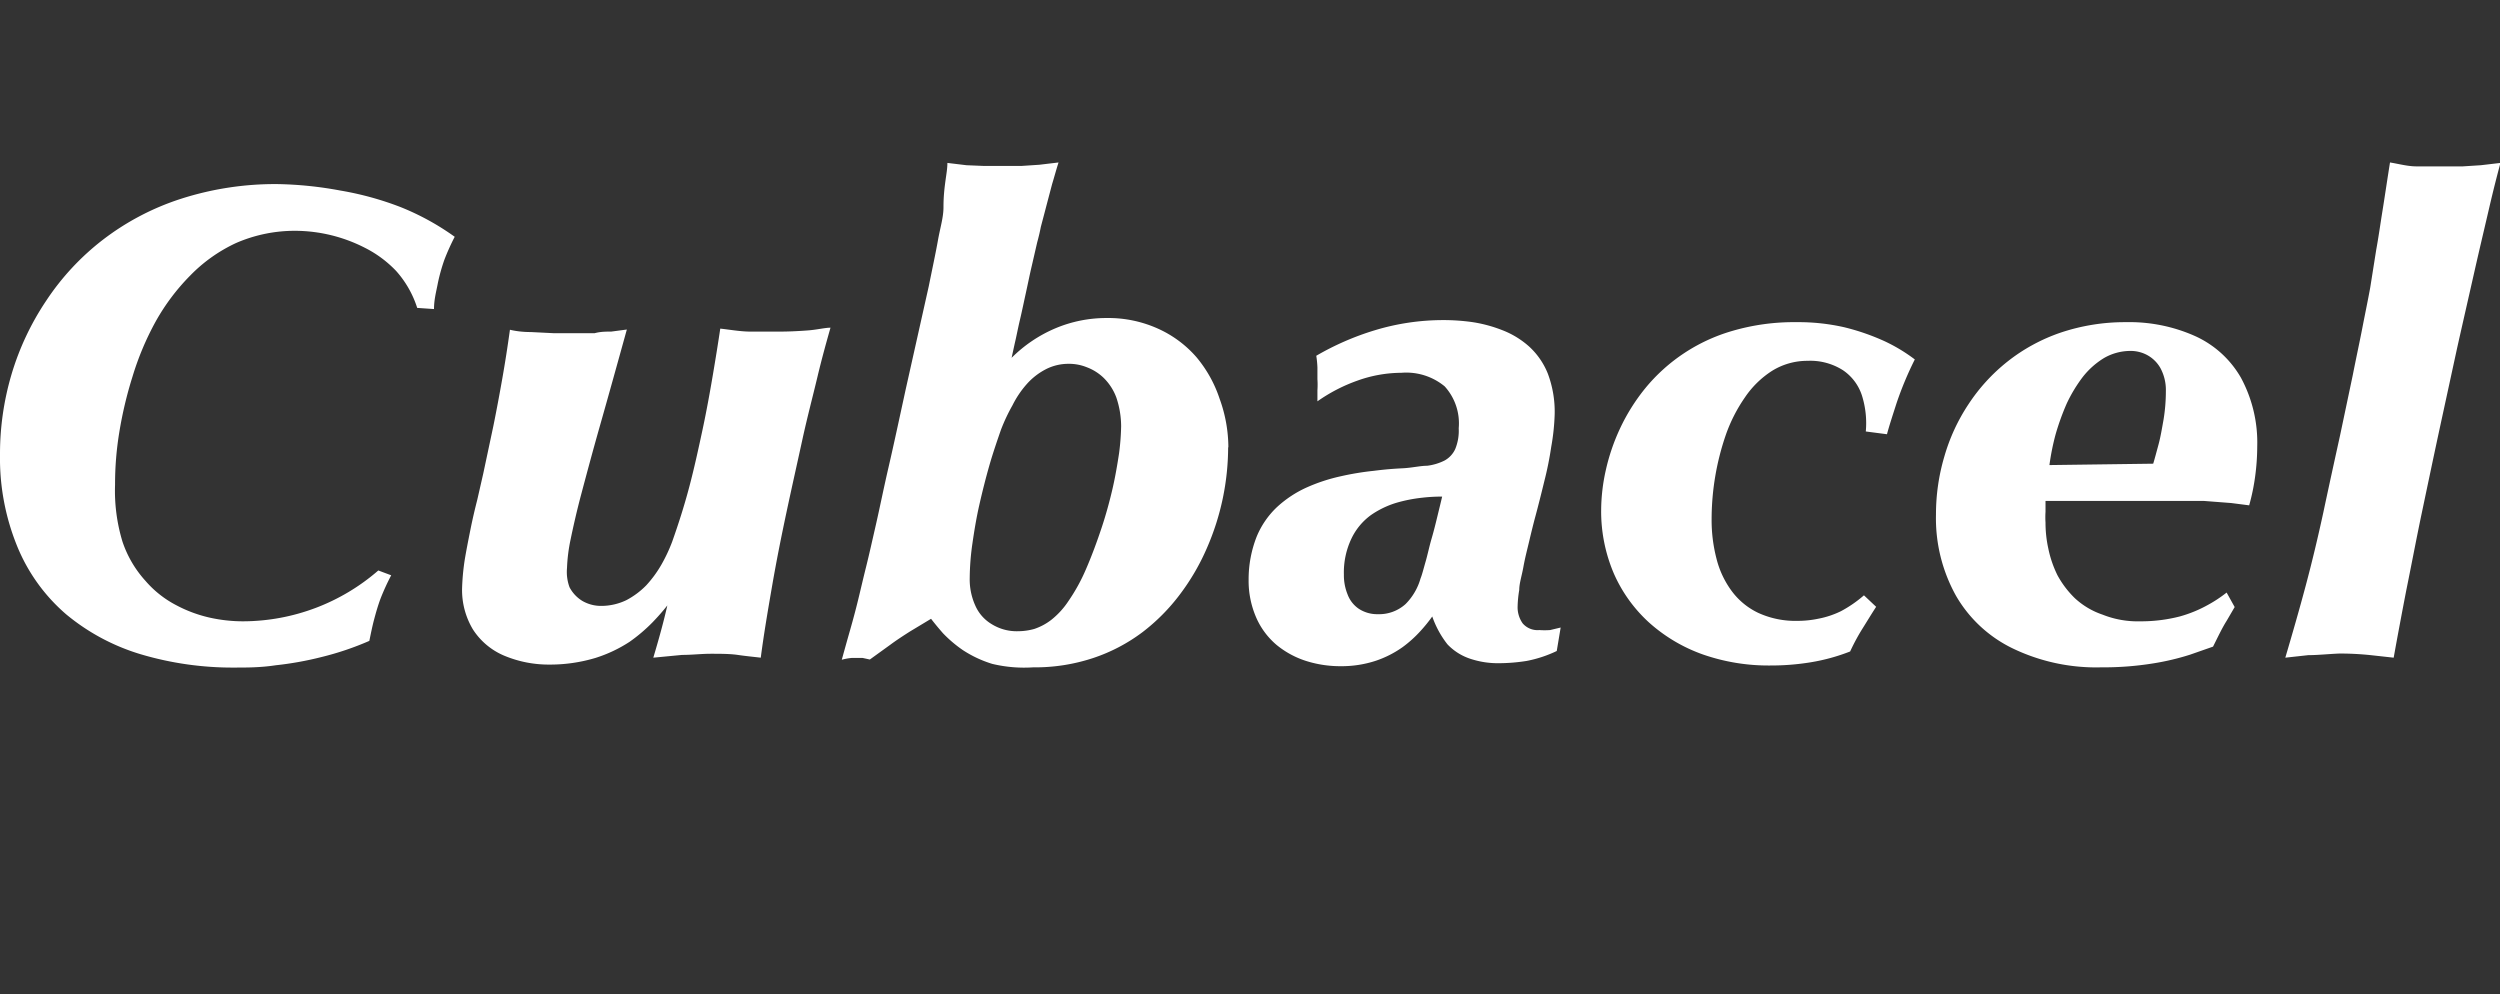 <svg xmlns="http://www.w3.org/2000/svg" viewBox="0 0 108.64 43.2"><rect x="0" y="0" width="108.64" height="43.2" fill="#333333" stroke="none"/><defs><style>.cls-1{fill:#fff;fill-rule:evenodd}.cls-2{fill:none}</style></defs><title>logo-cubacel</title><g id="Layer_2" data-name="Layer 2"><g id="Layer_1-2" data-name="Layer 1"><path class="cls-1" d="M103.86 7.06c-.12.75-.22 1.44-.32 2.06s-.18 1.2-.28 1.74L103 12.5c-.1.55-.22 1.12-.34 1.74s-.27 1.31-.42 2.07l-.55 2.61c-.22 1-.46 2.09-.73 3.36-.23 1.06-.48 2.11-.76 3.16s-.58 2.09-.89 3.14l1-.11c.41 0 .87-.05 1.35-.07a12.9 12.9 0 0 1 1.36.07l1 .11q.24-1.34.55-2.94c.22-1.08.43-2.2.68-3.39s.5-2.38.76-3.59l.77-3.55c.26-1.16.51-2.25.74-3.27s.45-1.94.64-2.76.36-1.48.5-2l-.85.1-.78.05H105c-.37 0-.77-.11-1.14-.17zm-14.8 13.15a10.48 10.48 0 0 1 .27-1.34 10.72 10.72 0 0 1 .48-1.33 6.38 6.38 0 0 1 .7-1.16 3.45 3.45 0 0 1 .92-.82 2.3 2.3 0 0 1 1.15-.31 1.51 1.51 0 0 1 .71.17 1.46 1.46 0 0 1 .59.57 2 2 0 0 1 .24 1 7.68 7.68 0 0 1-.1 1.24c-.07.39-.13.76-.22 1.09s-.16.6-.23.83zm7.7 5.54a5.72 5.72 0 0 1-.8.53 5.52 5.52 0 0 1-1.24.51A6.75 6.75 0 0 1 93 27a4.11 4.11 0 0 1-1.63-.29 3.35 3.35 0 0 1-1.2-.71 4.16 4.16 0 0 1-.76-1 4.79 4.79 0 0 1-.4-1.17 5.2 5.2 0 0 1-.12-1.12 3.72 3.72 0 0 1 0-.47v-.47h6.9l1.17.09.78.1A9 9 0 0 0 98 20.7a9.83 9.83 0 0 0 .09-1.29 5.93 5.93 0 0 0-.71-3 4.37 4.37 0 0 0-2-1.81 7 7 0 0 0-3-.6 8.77 8.77 0 0 0-2.85.46 7.78 7.78 0 0 0-2.29 1.25 7.89 7.89 0 0 0-1.7 1.86 8.2 8.2 0 0 0-1.05 2.28 8.85 8.85 0 0 0-.36 2.51 6.91 6.91 0 0 0 .87 3.53 5.71 5.71 0 0 0 2.47 2.29 8.35 8.35 0 0 0 3.84.82 13.49 13.49 0 0 0 2.25-.17 11 11 0 0 0 1.61-.38l1-.35c.22-.44.4-.82.59-1.12l.35-.6zM81 25.87a5.35 5.35 0 0 1-1 .69 3.89 3.89 0 0 1-1 .33 4.33 4.33 0 0 1-.89.09 3.87 3.87 0 0 1-1.71-.35 3.07 3.07 0 0 1-1.15-.95 4 4 0 0 1-.66-1.41 6.68 6.68 0 0 1-.21-1.72 11.3 11.3 0 0 1 .62-3.66 6.79 6.79 0 0 1 .82-1.61A4.08 4.08 0 0 1 77 16.12a2.9 2.9 0 0 1 1.55-.44 2.64 2.64 0 0 1 1.54.41 2.11 2.11 0 0 1 .82 1.09 4 4 0 0 1 .17 1.57l.92.12c.09-.34.23-.77.41-1.33a14.77 14.77 0 0 1 .8-1.92 7.25 7.25 0 0 0-1.33-.8 9.84 9.84 0 0 0-1.74-.6 9 9 0 0 0-2.07-.22 9.52 9.52 0 0 0-2.79.38 7.63 7.63 0 0 0-3.79 2.5 8.44 8.44 0 0 0-1.09 1.74 8.79 8.79 0 0 0-.62 1.82 8.11 8.11 0 0 0-.2 1.71 6.88 6.88 0 0 0 .55 2.77 6.3 6.3 0 0 0 1.54 2.14A7 7 0 0 0 74 28.44a8.66 8.66 0 0 0 2.92.48 10.69 10.69 0 0 0 1.77-.14 8.42 8.42 0 0 0 1.71-.47c.18-.39.37-.73.54-1s.38-.62.59-.94zm-18.33-4.29c-.05.22-.12.5-.2.83s-.16.66-.26 1-.17.69-.26 1-.15.56-.22.73a2.56 2.56 0 0 1-.65 1.11 1.71 1.71 0 0 1-1.2.44 1.46 1.46 0 0 1-.84-.24 1.3 1.3 0 0 1-.48-.62 2.21 2.21 0 0 1-.16-.86 3.42 3.42 0 0 1 .34-1.59 2.7 2.7 0 0 1 .84-1 3.94 3.94 0 0 1 1.1-.53 6.41 6.41 0 0 1 1.11-.22 7.28 7.28 0 0 1 .88-.05zm5.15 5.69l-.46.11a3.39 3.39 0 0 1-.47 0 .85.85 0 0 1-.72-.29 1.21 1.21 0 0 1-.22-.75 4.87 4.87 0 0 1 .07-.7c0-.29.11-.61.18-1s.16-.73.25-1.11.18-.75.28-1.12.26-1 .38-1.5a14.57 14.57 0 0 0 .3-1.49 9.58 9.58 0 0 0 .15-1.42 4.71 4.71 0 0 0-.3-1.77 3.21 3.21 0 0 0-.82-1.18 3.79 3.79 0 0 0-1.15-.7A6 6 0 0 0 64 14a9 9 0 0 0-1.3-.09 10.23 10.23 0 0 0-2.95.44 11.93 11.93 0 0 0-2.55 1.11 4.31 4.31 0 0 1 .05.51v.51a3.55 3.55 0 0 1 0 .48v.48a7.15 7.15 0 0 1 1.74-.9 5.7 5.7 0 0 1 1.91-.34 2.62 2.62 0 0 1 1.88.59 2.39 2.39 0 0 1 .61 1.82 2.09 2.09 0 0 1-.15.9 1.08 1.08 0 0 1-.46.5 2.32 2.32 0 0 1-.76.23c-.3 0-.66.09-1.07.11s-.78.05-1.25.11a12.1 12.1 0 0 0-1.45.24 7.6 7.6 0 0 0-1.46.48 4.83 4.83 0 0 0-1.28.84 3.7 3.7 0 0 0-.9 1.3 5.06 5.06 0 0 0-.35 1.87 4 4 0 0 0 .34 1.67 3.27 3.27 0 0 0 .88 1.17 3.88 3.88 0 0 0 1.27.69 4.9 4.9 0 0 0 1.5.23 4.75 4.75 0 0 0 1.55-.24 4.48 4.48 0 0 0 1.14-.58 5.15 5.15 0 0 0 .79-.71 6.56 6.56 0 0 0 .51-.63A4.19 4.19 0 0 0 62.9 28a2.41 2.41 0 0 0 1 .63 3.81 3.81 0 0 0 1.27.19 7.76 7.76 0 0 0 1.18-.1 5.35 5.35 0 0 0 1.3-.43zm-19.1-8.75a10.36 10.36 0 0 1-.09 1.18c-.07.46-.16 1-.28 1.52s-.28 1.12-.48 1.72-.42 1.2-.68 1.8a7.88 7.88 0 0 1-.76 1.38 3.48 3.48 0 0 1-.75.82 2.52 2.52 0 0 1-.73.39 2.61 2.61 0 0 1-.7.1 2.06 2.06 0 0 1-1.16-.31 1.76 1.76 0 0 1-.71-.81 2.76 2.76 0 0 1-.24-1.19 11 11 0 0 1 .12-1.52c.08-.55.17-1.1.3-1.67s.27-1.13.43-1.69.34-1.08.51-1.57a7.89 7.89 0 0 1 .5-1.06 4.22 4.22 0 0 1 .62-.92 2.87 2.87 0 0 1 .82-.64 2.15 2.15 0 0 1 1-.24 2.05 2.05 0 0 1 .79.15 2.13 2.13 0 0 1 .74.47 2.33 2.33 0 0 1 .54.84 3.94 3.94 0 0 1 .21 1.25zm4.66.93a6.22 6.22 0 0 0-.38-2.12 5.5 5.5 0 0 0-1-1.8 4.84 4.84 0 0 0-1.66-1.24 5.24 5.24 0 0 0-2.24-.47 5.7 5.7 0 0 0-2.22.44 6 6 0 0 0-1.92 1.29l.14-.64c.07-.29.13-.62.22-1s.17-.77.26-1.18.17-.81.26-1.19l.23-1c.08-.29.13-.52.16-.68.09-.34.17-.64.25-.95l.24-.91c.09-.29.17-.6.28-.94l-.84.1-.76.05h-1.67L42 7.18l-.83-.1c0 .25-.05.52-.09.82S41 8.55 41 9s-.14.88-.24 1.44-.24 1.21-.4 2l-1 4.47c-.28 1.29-.52 2.41-.74 3.36s-.39 1.8-.55 2.5-.3 1.33-.43 1.85-.24 1-.35 1.45-.22.86-.34 1.28-.24.85-.37 1.32a2.54 2.54 0 0 1 .45-.08h.45l.32.07.9-.65c.27-.2.55-.38.83-.56l.93-.56c.13.17.3.38.52.63a5.54 5.54 0 0 0 .86.73 5 5 0 0 0 1.28.6 5.94 5.94 0 0 0 1.78.15 8 8 0 0 0 2.62-.41 7.5 7.5 0 0 0 2.13-1.12 8.45 8.45 0 0 0 1.64-1.66 9.73 9.73 0 0 0 1.16-2 11 11 0 0 0 .92-4.38zm-28.74 5.23a7.23 7.23 0 0 1 .15-1.21c.11-.53.26-1.21.47-2s.49-1.84.82-3 .72-2.56 1.16-4.15l-.68.09c-.23 0-.47 0-.72.07h-1.77l-1-.05q-.49 0-.91-.1c-.1.72-.21 1.43-.33 2.11s-.25 1.38-.39 2.07L21 20.58l-.26 1.14c-.11.43-.21.86-.3 1.31s-.18.9-.25 1.33a10.16 10.16 0 0 0-.11 1.21 3.33 3.33 0 0 0 .47 1.78 3 3 0 0 0 1.33 1.13 5 5 0 0 0 2 .4 6.84 6.84 0 0 0 2-.29 6 6 0 0 0 1.48-.7 7.18 7.18 0 0 0 1-.85 9.6 9.6 0 0 0 .64-.73c-.17.75-.38 1.5-.61 2.27l1.25-.12c.43 0 .85-.05 1.24-.05s.84 0 1.18.05.66.08 1 .12c.13-1 .3-2 .49-3.1s.4-2.15.63-3.23.46-2.1.68-3.11.46-1.91.66-2.75.4-1.55.57-2.15c-.25 0-.58.09-1 .12s-.8.05-1.24.05h-1.23c-.43 0-.87-.08-1.32-.13-.09.61-.2 1.29-.32 2s-.27 1.55-.45 2.39-.36 1.67-.58 2.5-.47 1.61-.74 2.37a6.87 6.87 0 0 1-.47 1 5 5 0 0 1-.66.9 3.47 3.47 0 0 1-.86.64 2.52 2.52 0 0 1-1.08.25 1.62 1.62 0 0 1-.84-.22 1.52 1.52 0 0 1-.55-.59 1.92 1.92 0 0 1-.11-.84zm-8.2.11A9 9 0 0 1 10.58 27a6.67 6.67 0 0 1-1.42-.15 5.8 5.8 0 0 1-1.5-.55 4.51 4.51 0 0 1-1.34-1.06 4.8 4.8 0 0 1-1-1.71A7.6 7.6 0 0 1 5 21.06a13.88 13.88 0 0 1 .18-2.25 17.35 17.35 0 0 1 .58-2.45 12.43 12.43 0 0 1 1-2.38 9.23 9.23 0 0 1 1.5-2 6.72 6.72 0 0 1 2-1.42 6.39 6.39 0 0 1 2.6-.53 6.69 6.69 0 0 1 3 .74 4.94 4.94 0 0 1 1.35 1 4.42 4.42 0 0 1 .92 1.61l.73.05c0-.43.11-.81.17-1.14a8.1 8.1 0 0 1 .28-1 10 10 0 0 1 .45-1A11.11 11.11 0 0 0 17.41 9a13.51 13.51 0 0 0-2.62-.72A16.26 16.26 0 0 0 12.07 8a13.36 13.36 0 0 0-4.24.65 11.21 11.21 0 0 0-3.36 1.77A11 11 0 0 0 2 13.08a11.74 11.74 0 0 0-1.5 3.19 12.2 12.2 0 0 0-.5 3.5 10.12 10.12 0 0 0 .76 4 7.76 7.76 0 0 0 2.12 2.93 9.21 9.21 0 0 0 3.23 1.73 14 14 0 0 0 4.1.58c.52 0 1.12 0 1.77-.1a14.25 14.25 0 0 0 2-.36 12.79 12.79 0 0 0 2.07-.7c.07-.34.13-.64.21-.94s.16-.58.27-.88A10 10 0 0 1 17 25z"/><path class="cls-2" d="M0 0h108.64v43.2H0z"/></g></g></svg>